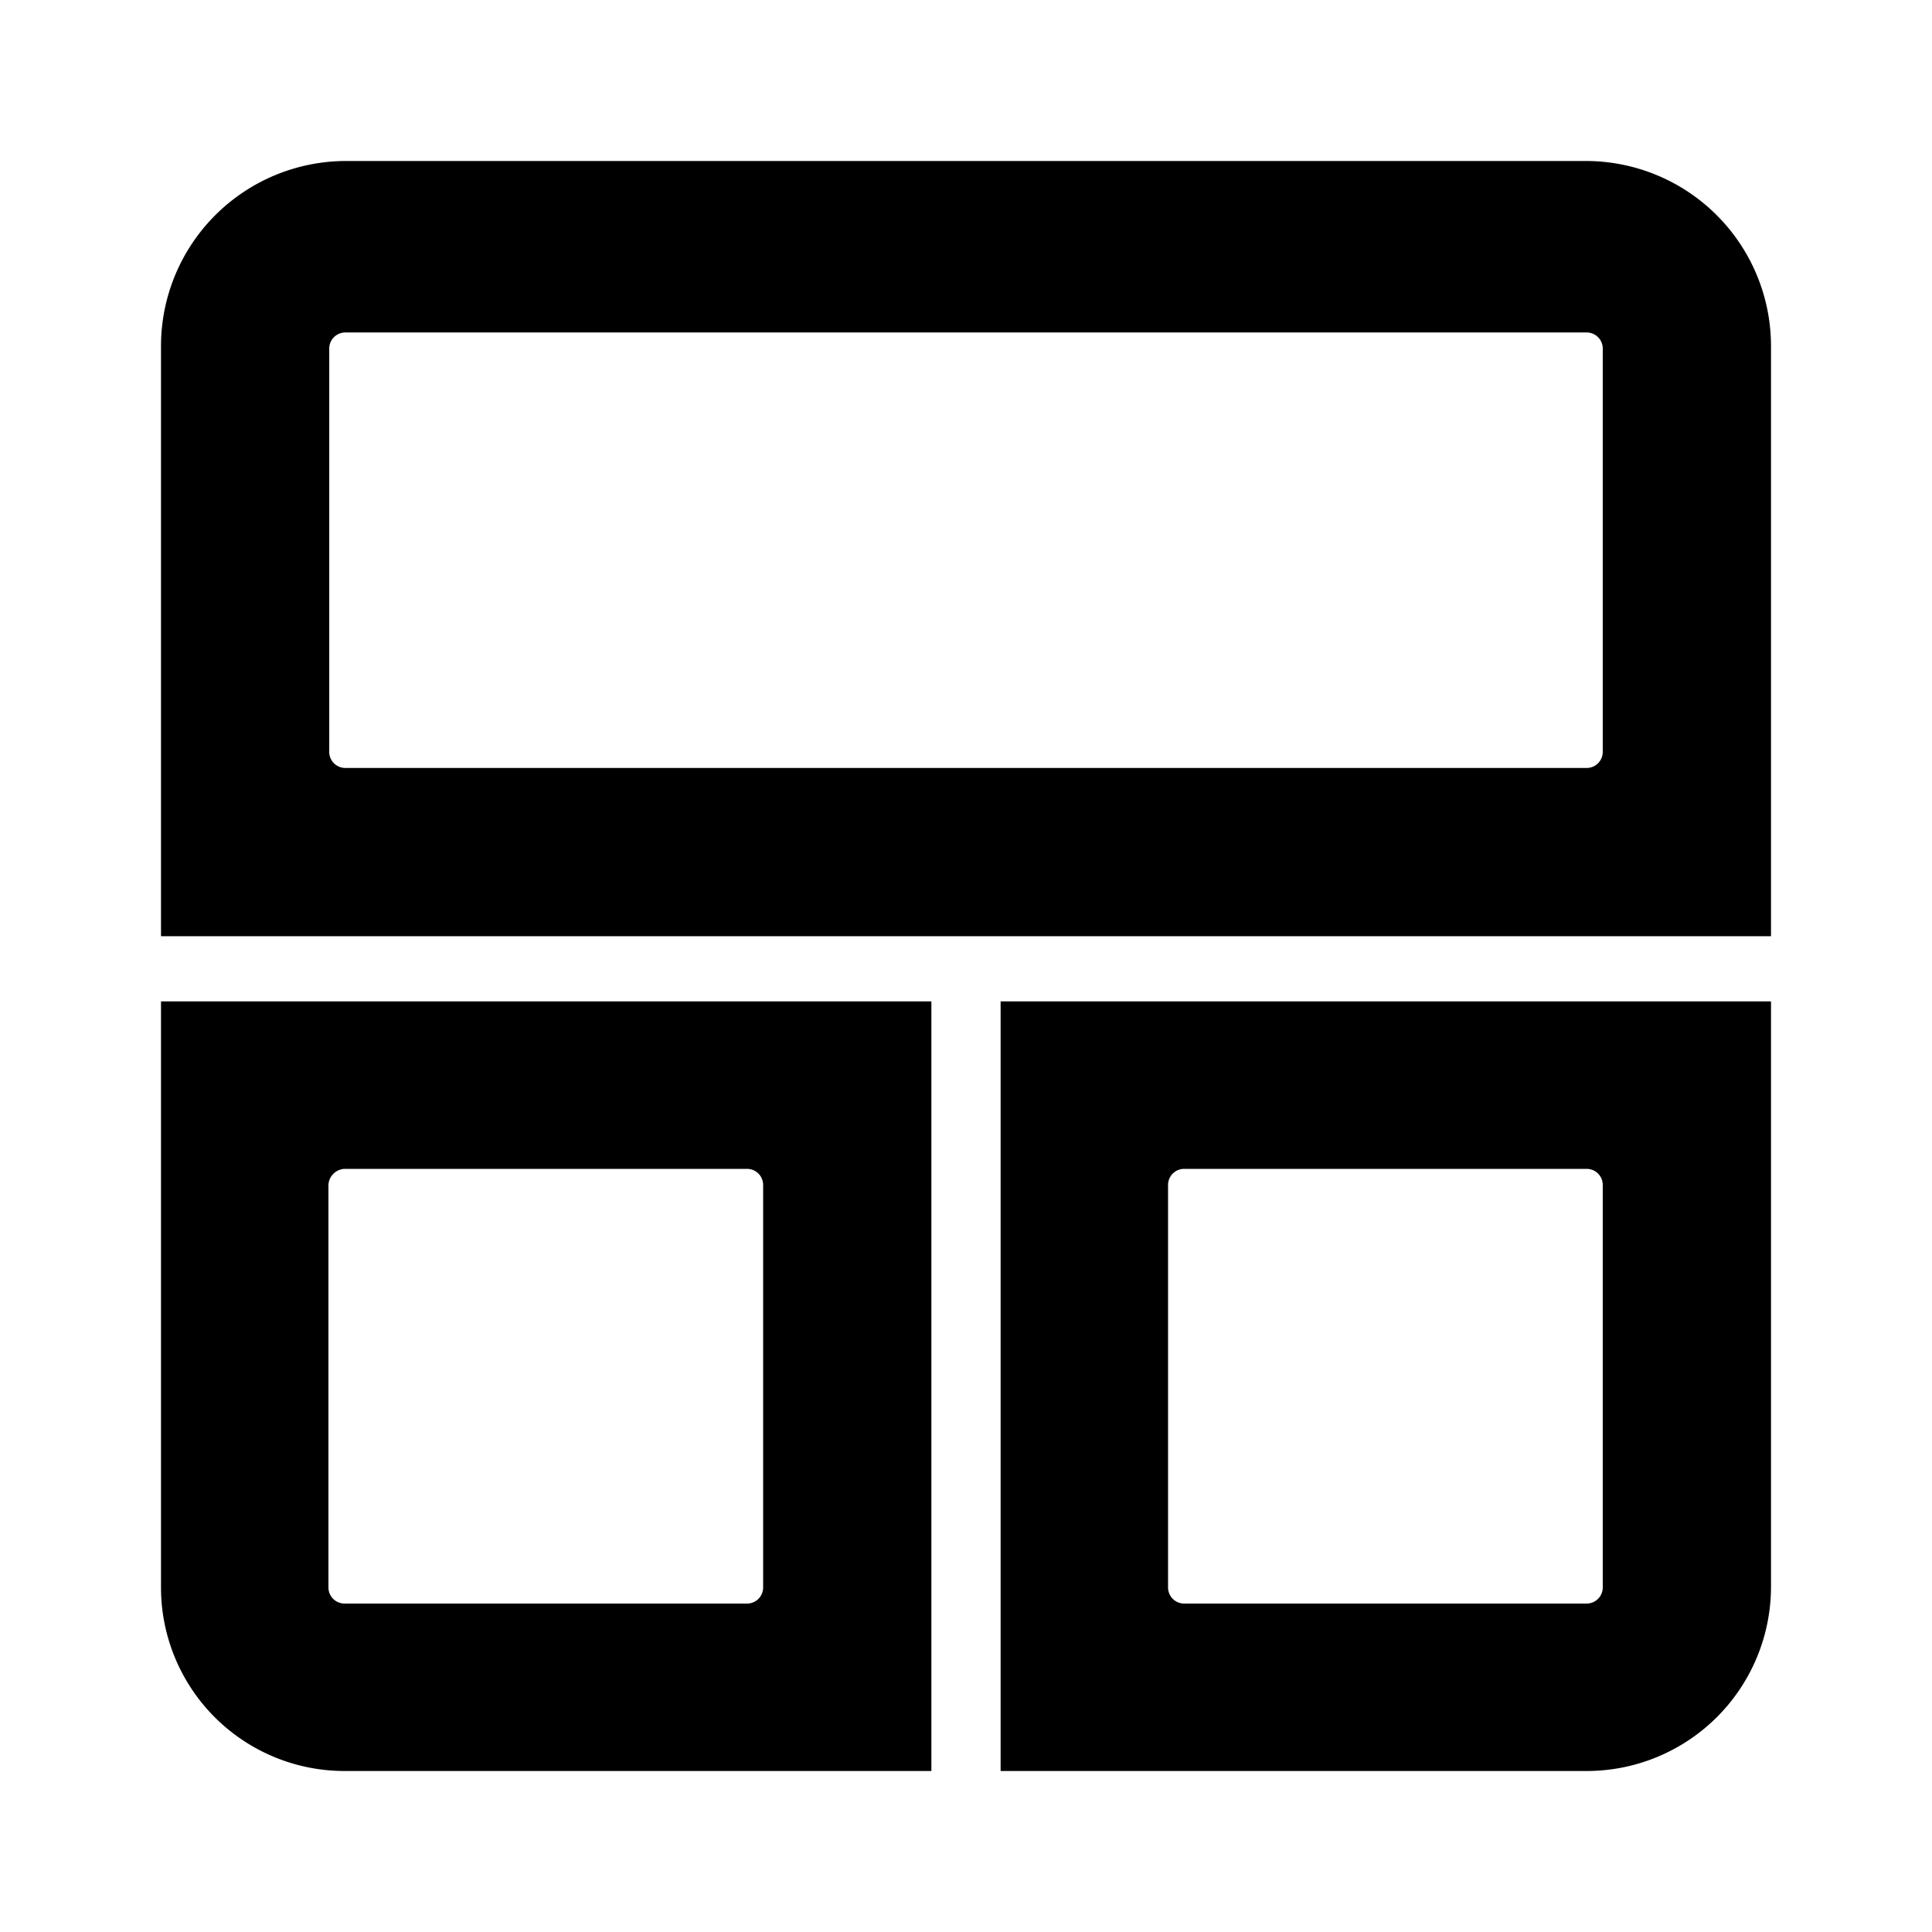 <?xml version="1.0" encoding="utf-8" standalone="no"?>
<!DOCTYPE svg PUBLIC "-//W3C//DTD SVG 1.1//EN" "http://www.w3.org/Graphics/SVG/1.1/DTD/svg11.dtd">
<svg xmlns="http://www.w3.org/2000/svg" viewBox="0 0 24 24">
    <path d="M19.71,12.44H12.43V22h7.28A2.29,2.29,0,0,0,22,19.72V12.44H19.71Zm.2,7.28a.2.2,0,0,1-.2.2h-5a.2.2,0,0,1-.2-.2v-.35h0V15.06h0v-.34a.2.2,0,0,1,.2-.2h5a.2.2,0,0,1,.2.2v.34h0Z" />
    <path d="M19.71,2H4.29A2.3,2.3,0,0,0,2,4.29v7.34H22V4.29A2.3,2.3,0,0,0,19.71,2Zm.2,7.33a.2.2,0,0,1-.2.21H4.29a.2.2,0,0,1-.2-.21v-5a.2.2,0,0,1,.2-.2H19.71a.2.2,0,0,1,.2.2Z" />
    <path d="M9.28,12.44H2v7.28A2.28,2.28,0,0,0,4.28,22h7.29V12.44H9.28Zm.2,6.93h0v.35a.2.2,0,0,1-.2.2h-5a.2.2,0,0,1-.2-.2V15.06h0v-.34a.21.21,0,0,1,.2-.2h5a.2.2,0,0,1,.2.2v.34h0Z" />
</svg>
